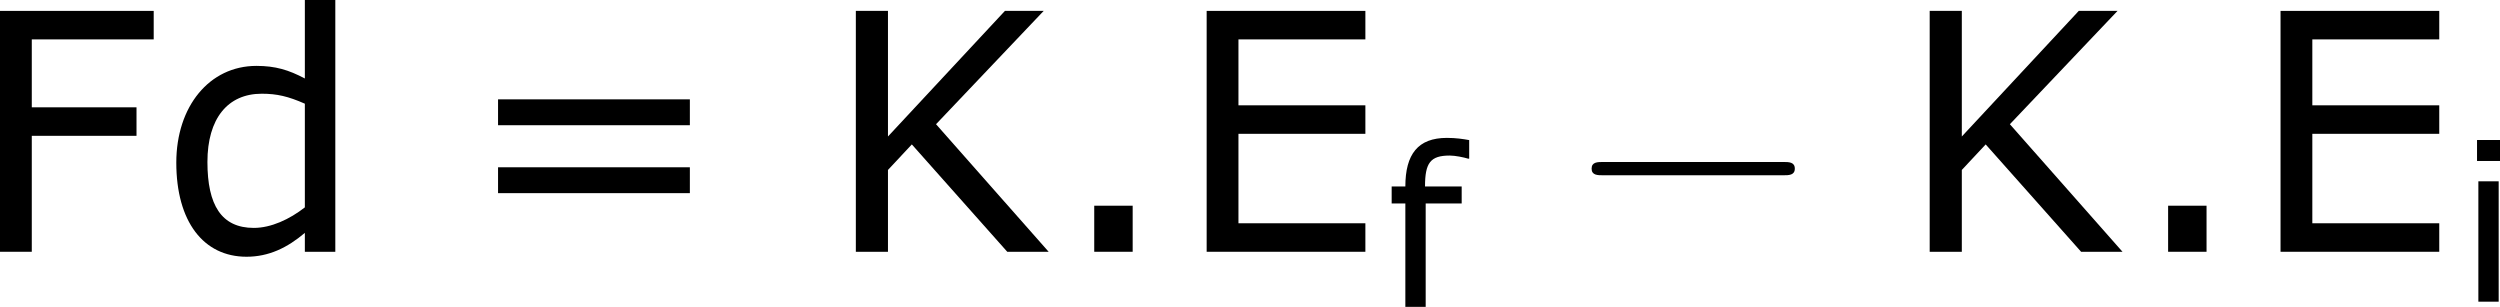 <?xml version='1.0' encoding='UTF-8'?>
<!-- Generated by CodeCogs with dvisvgm 3.2.2 -->
<svg version='1.1' xmlns='http://www.w3.org/2000/svg' xmlns:xlink='http://www.w3.org/1999/xlink' width='101.559pt' height='12.465pt' viewBox='-.244 -.24 101.559 12.465'>
<defs>
<path id='g0-0' d='M7.878-2.75C8.082-2.75 8.297-2.75 8.297-2.989S8.082-3.228 7.878-3.228H1.411C1.207-3.228 .992-3.228 .992-2.989S1.207-2.75 1.411-2.75H7.878Z'/>
<use id='g4-46' xlink:href='#g2-46' transform='scale(1.5)'/>
<use id='g4-61' xlink:href='#g2-61' transform='scale(1.5)'/>
<use id='g4-69' xlink:href='#g2-69' transform='scale(1.5)'/>
<use id='g4-70' xlink:href='#g2-70' transform='scale(1.5)'/>
<use id='g4-75' xlink:href='#g2-75' transform='scale(1.5)'/>
<use id='g4-100' xlink:href='#g2-100' transform='scale(1.5)'/>
<path id='g2-46' d='M1.906 0V-1.104H.985V0H1.906Z'/>
<path id='g2-61' d='M5.55-3.033V-3.653H.953V-3.033H5.55ZM5.55-1.405V-2.025H.953V-1.405H5.55Z'/>
<path id='g2-69' d='M4.582 0V-.683H1.54V-2.827H4.582V-3.51H1.54V-5.09H4.582V-5.773H.778V0H4.582Z'/>
<path id='g2-70' d='M4.462-5.09V-5.773H.778V0H1.54V-2.779H4.05V-3.462H1.54V-5.09H4.462Z'/>
<path id='g2-75' d='M5.415 0L2.716-3.057L5.296-5.773H4.367L1.564-2.763V-5.773H.794V0H1.564V-1.961L2.136-2.573L4.423 0H5.415Z'/>
<path id='g2-100' d='M4.232 0V-6.035H3.502V-4.153C3.113-4.359 2.795-4.455 2.342-4.455C1.215-4.455 .421-3.486 .421-2.136C.421-.723 1.072 .119 2.104 .119C2.636 .119 3.081-.095 3.502-.453V0H4.232ZM3.502-1.064C3.136-.778 2.692-.572 2.279-.572C1.501-.572 1.167-1.12 1.167-2.152C1.167-3.192 1.652-3.788 2.469-3.788C2.835-3.788 3.105-3.724 3.502-3.549V-1.064Z'/>
<path id='g2-102' d='M3.049-5.328V-5.995C2.827-6.035 2.573-6.074 2.247-6.074C1.207-6.074 .754-5.487 .754-4.327H.262V-3.716H.754V0H1.485V-3.716H2.779V-4.327H1.461C1.461-5.177 1.652-5.439 2.35-5.439C2.549-5.439 2.851-5.376 3.009-5.328H3.049Z'/>
<path id='g2-105' d='M1.501-5.058V-5.812H.675V-5.058H1.501ZM1.453 0V-4.327H.723V0H1.453Z'/>
</defs>
<g id='page1' transform='matrix(1.13 0 0 1.13 -65.31 -64.313)'>
<use x='56.413' y='65.753' xlink:href='#g4-70'/>
<use x='63.287' y='65.753' xlink:href='#g4-100'/>
<use x='74.056' y='65.753' xlink:href='#g4-61'/>
<use x='87.157' y='65.753' xlink:href='#g4-75'/>
<use x='95.441' y='65.753' xlink:href='#g4-46'/>
<use x='99.793' y='65.753' xlink:href='#g4-69'/>
<use x='107.349' y='67.733' xlink:href='#g2-102'/>
<use x='113.807' y='65.753' xlink:href='#g0-0'/>
<use x='125.762' y='65.753' xlink:href='#g4-75'/>
<use x='134.047' y='65.753' xlink:href='#g4-46'/>
<use x='138.399' y='65.753' xlink:href='#g4-69'/>
<use x='145.955' y='67.547' xlink:href='#g2-105'/>
</g>
</svg>